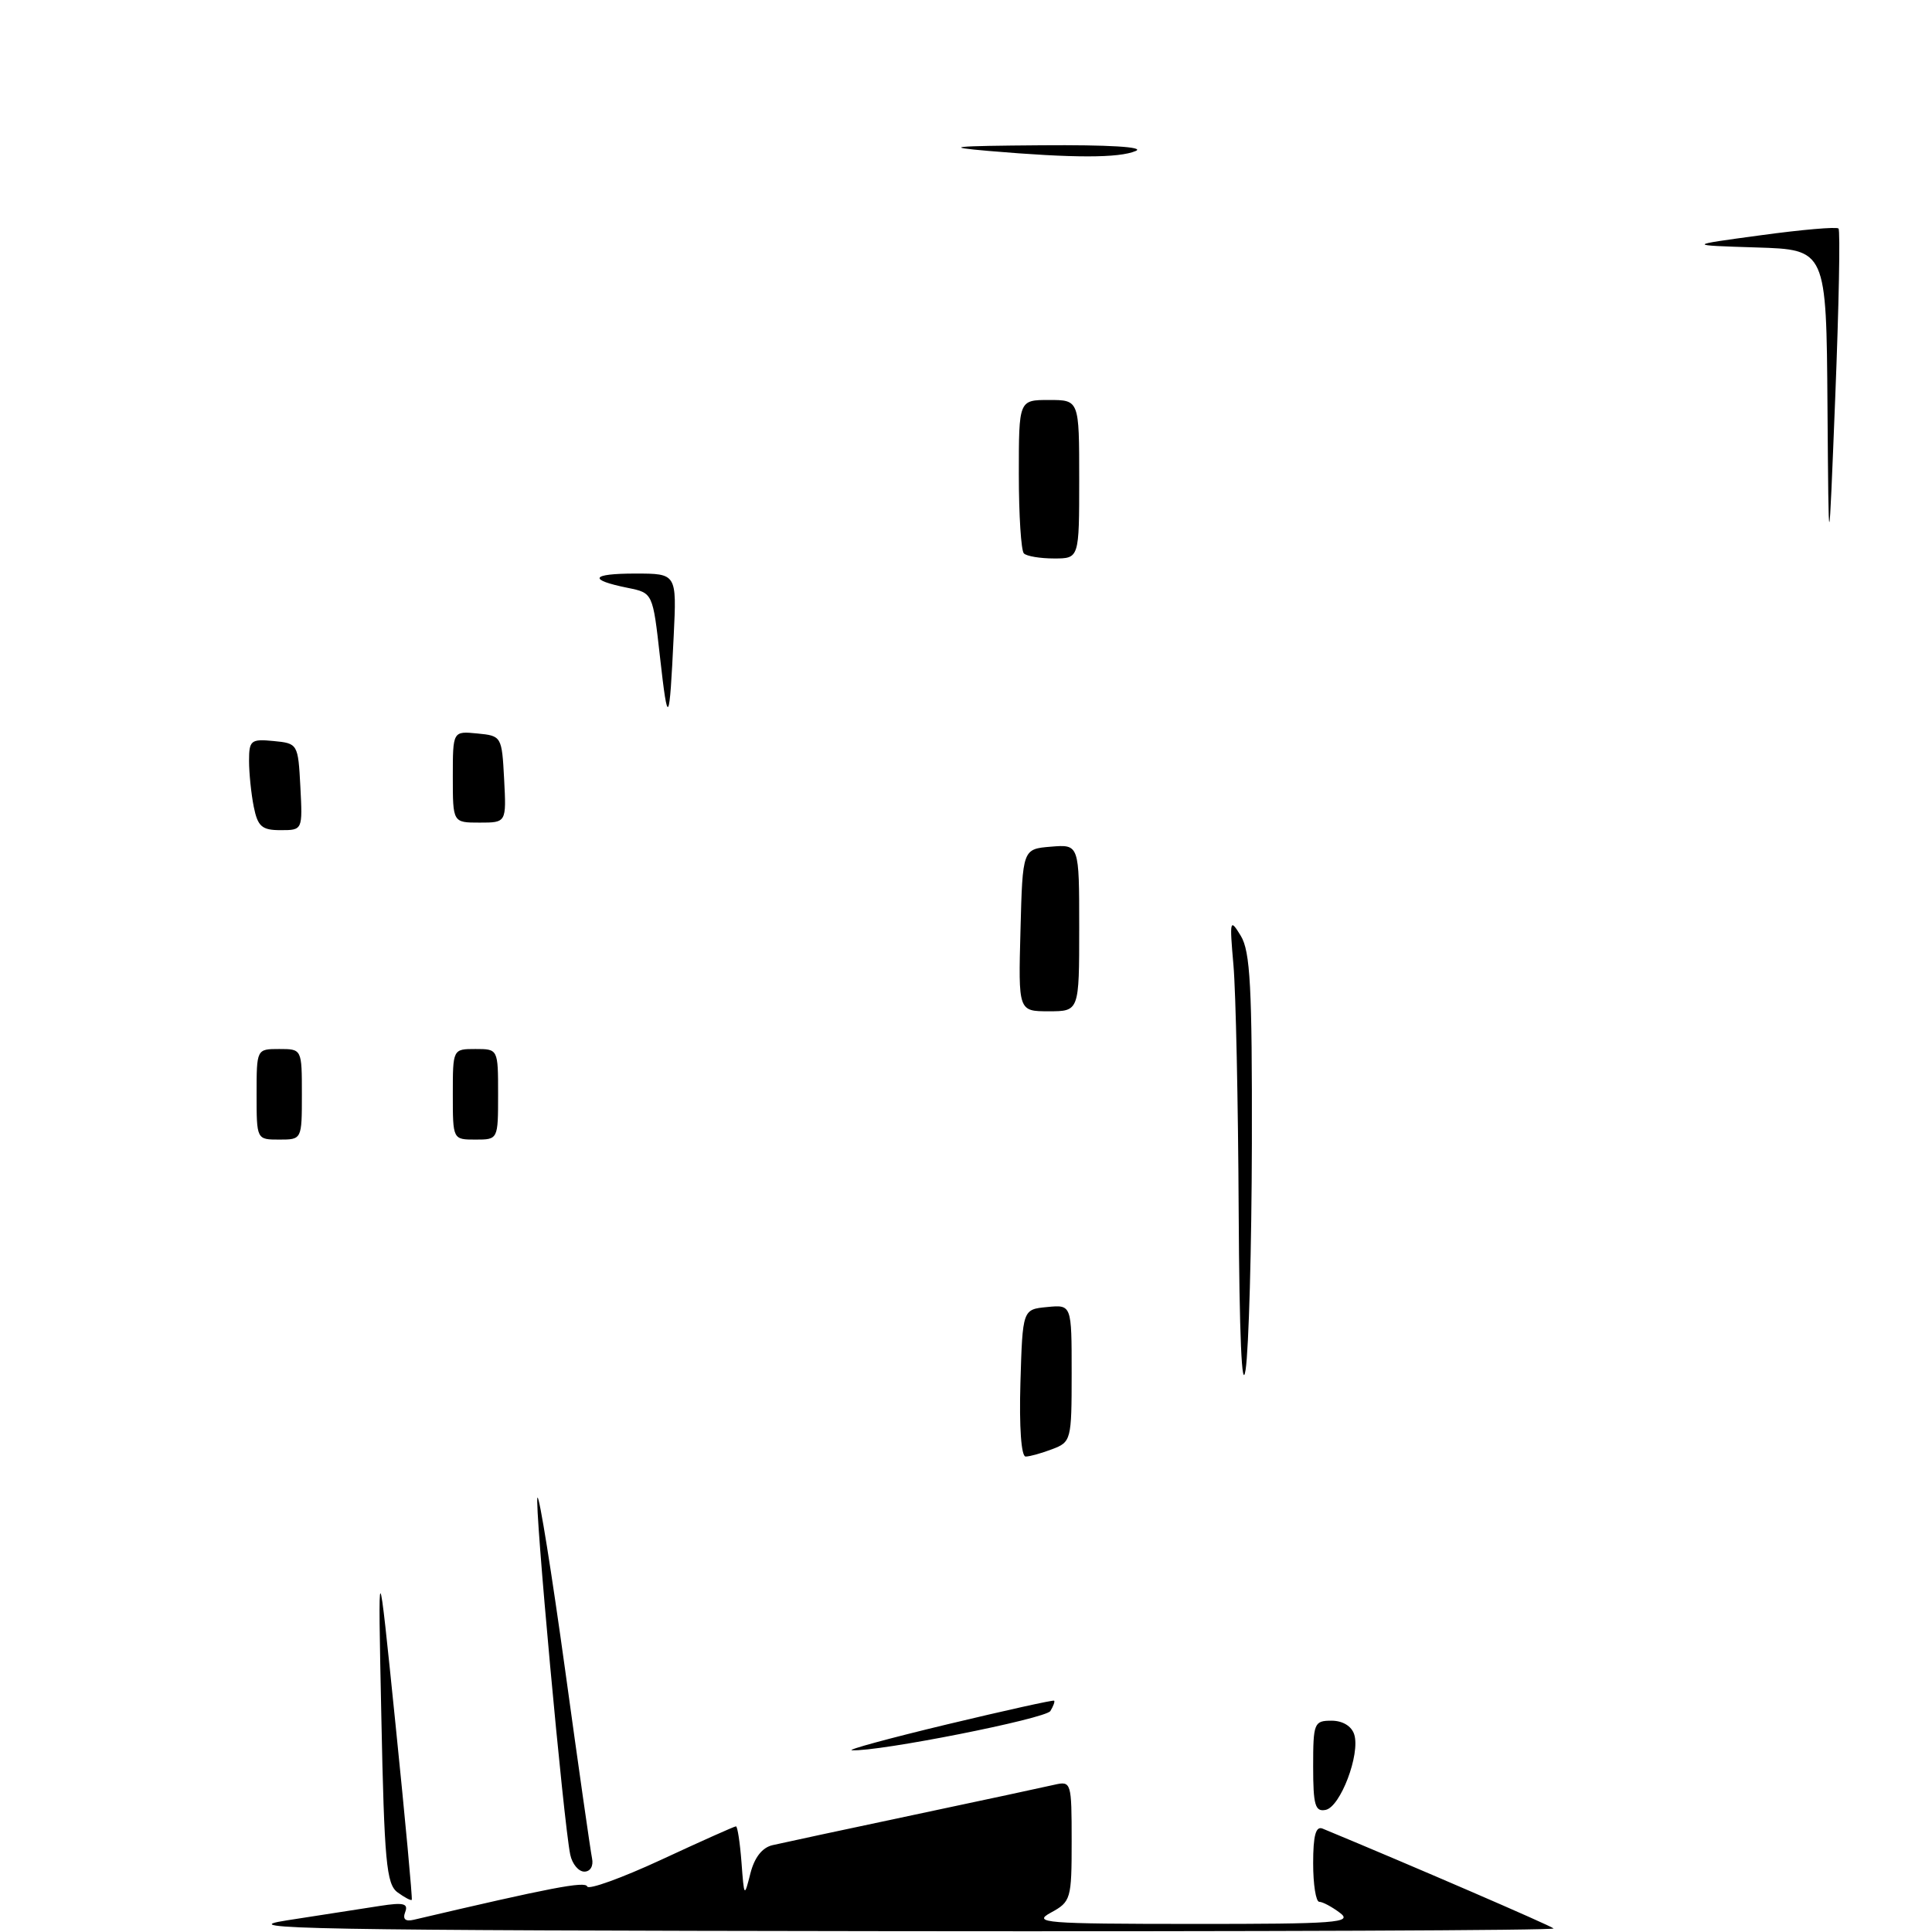 <?xml version="1.0" encoding="UTF-8" standalone="no"?>
<!DOCTYPE svg PUBLIC "-//W3C//DTD SVG 1.1//EN" "http://www.w3.org/Graphics/SVG/1.1/DTD/svg11.dtd" >
<svg xmlns="http://www.w3.org/2000/svg" xmlns:xlink="http://www.w3.org/1999/xlink" version="1.1" viewBox="0 0 256 256">
 <g >
 <path fill="currentColor"
d=" M 38.00 254.46 C 42.67 253.74 48.24 252.88 50.37 252.54 C 53.46 252.06 54.13 252.22 53.69 253.36 C 53.33 254.30 53.71 254.64 54.82 254.38 C 72.97 250.12 77.55 249.24 77.81 249.97 C 77.97 250.44 82.39 248.85 87.63 246.42 C 92.86 243.99 97.31 242.00 97.52 242.00 C 97.72 242.00 98.05 244.14 98.25 246.75 C 98.60 251.42 98.62 251.45 99.43 248.24 C 99.97 246.12 101.00 244.80 102.38 244.49 C 103.54 244.22 111.92 242.42 121.00 240.50 C 130.07 238.58 138.51 236.77 139.75 236.48 C 141.94 235.98 142.00 236.18 142.00 243.95 C 142.00 251.63 141.90 251.99 139.25 253.43 C 136.74 254.79 138.38 254.92 158.00 254.93 C 177.12 254.94 179.28 254.77 177.56 253.47 C 176.49 252.66 175.25 252.00 174.81 252.00 C 174.36 252.00 174.00 249.70 174.00 246.89 C 174.00 243.20 174.35 241.93 175.25 242.30 C 186.89 247.12 205.50 255.16 205.86 255.53 C 206.12 255.79 166.55 255.95 117.92 255.89 C 41.04 255.79 30.61 255.60 38.00 254.46 Z  M 52.67 250.74 C 51.20 249.66 50.92 246.64 50.53 227.50 C 50.07 205.50 50.07 205.50 52.41 228.50 C 53.70 241.15 54.67 251.61 54.56 251.74 C 54.45 251.87 53.60 251.42 52.67 250.74 Z  M 75.56 245.75 C 74.69 241.62 70.77 198.89 71.22 198.44 C 71.47 198.20 73.11 208.46 74.88 221.25 C 76.64 234.04 78.25 245.29 78.45 246.25 C 78.66 247.25 78.22 248.00 77.43 248.00 C 76.66 248.00 75.82 246.99 75.56 245.75 Z  M 174.00 234.07 C 174.00 228.31 174.12 228.00 176.43 228.00 C 177.91 228.00 179.09 228.72 179.44 229.82 C 180.27 232.42 177.61 239.44 175.65 239.82 C 174.26 240.10 174.00 239.18 174.00 234.07 Z  M 125.49 228.49 C 133.18 226.65 139.57 225.23 139.68 225.35 C 139.80 225.46 139.57 226.08 139.18 226.72 C 138.54 227.74 116.45 232.12 112.89 231.92 C 112.13 231.88 117.79 230.34 125.49 228.49 Z  M 135.21 183.25 C 135.50 173.50 135.50 173.50 138.75 173.19 C 142.00 172.87 142.00 172.87 142.00 181.96 C 142.00 190.80 141.93 191.08 139.43 192.02 C 138.02 192.56 136.43 193.00 135.90 193.00 C 135.32 193.00 135.04 189.09 135.21 183.25 Z  M 164.13 160.40 C 164.06 146.04 163.75 131.41 163.44 127.90 C 162.91 121.85 162.97 121.64 164.41 124.00 C 165.67 126.07 165.92 130.80 165.88 151.50 C 165.85 165.25 165.47 178.75 165.05 181.50 C 164.55 184.67 164.22 176.95 164.13 160.40 Z  M 34.00 145.00 C 34.00 139.00 34.00 139.00 37.00 139.00 C 40.00 139.00 40.00 139.00 40.00 145.00 C 40.00 151.00 40.00 151.00 37.00 151.00 C 34.00 151.00 34.00 151.00 34.00 145.00 Z  M 60.00 145.00 C 60.00 139.00 60.00 139.00 63.00 139.00 C 66.00 139.00 66.00 139.00 66.00 145.00 C 66.00 151.00 66.00 151.00 63.00 151.00 C 60.00 151.00 60.00 151.00 60.00 145.00 Z  M 135.22 123.25 C 135.50 112.50 135.50 112.50 139.25 112.19 C 143.00 111.88 143.00 111.88 143.00 122.94 C 143.00 134.00 143.00 134.00 138.97 134.00 C 134.93 134.00 134.93 134.00 135.22 123.25 Z  M 33.62 106.88 C 33.28 105.16 33.00 102.43 33.00 100.81 C 33.00 98.10 33.25 97.90 36.25 98.19 C 39.46 98.50 39.50 98.57 39.80 104.25 C 40.10 110.00 40.10 110.00 37.17 110.00 C 34.70 110.00 34.15 109.52 33.62 106.88 Z  M 60.00 102.94 C 60.00 96.87 60.00 96.87 63.25 97.19 C 66.46 97.50 66.50 97.57 66.80 103.25 C 67.10 109.00 67.10 109.00 63.55 109.00 C 60.00 109.00 60.00 109.00 60.00 102.94 Z  M 87.45 87.04 C 86.50 78.57 86.50 78.57 83.20 77.90 C 77.85 76.82 78.27 76.00 84.17 76.00 C 89.67 76.00 89.67 76.00 89.27 84.25 C 88.70 96.16 88.51 96.46 87.45 87.04 Z  M 135.67 73.33 C 135.30 72.97 135.00 68.24 135.00 62.83 C 135.00 53.00 135.00 53.00 139.00 53.00 C 143.00 53.00 143.00 53.00 143.00 63.50 C 143.00 74.00 143.00 74.00 139.67 74.00 C 137.83 74.00 136.03 73.70 135.67 73.33 Z  M 242.15 53.79 C 242.00 33.08 242.00 33.08 232.75 32.79 C 223.50 32.50 223.50 32.50 233.33 31.17 C 238.74 30.43 243.37 30.03 243.61 30.28 C 243.86 30.52 243.66 40.57 243.18 52.61 C 242.31 74.50 242.31 74.50 242.15 53.79 Z  M 131.00 20.00 C 124.84 19.47 126.08 19.34 138.00 19.25 C 146.87 19.18 151.72 19.47 150.50 20.00 C 148.27 20.96 142.23 20.96 131.00 20.00 Z "/>
</g>
</svg>